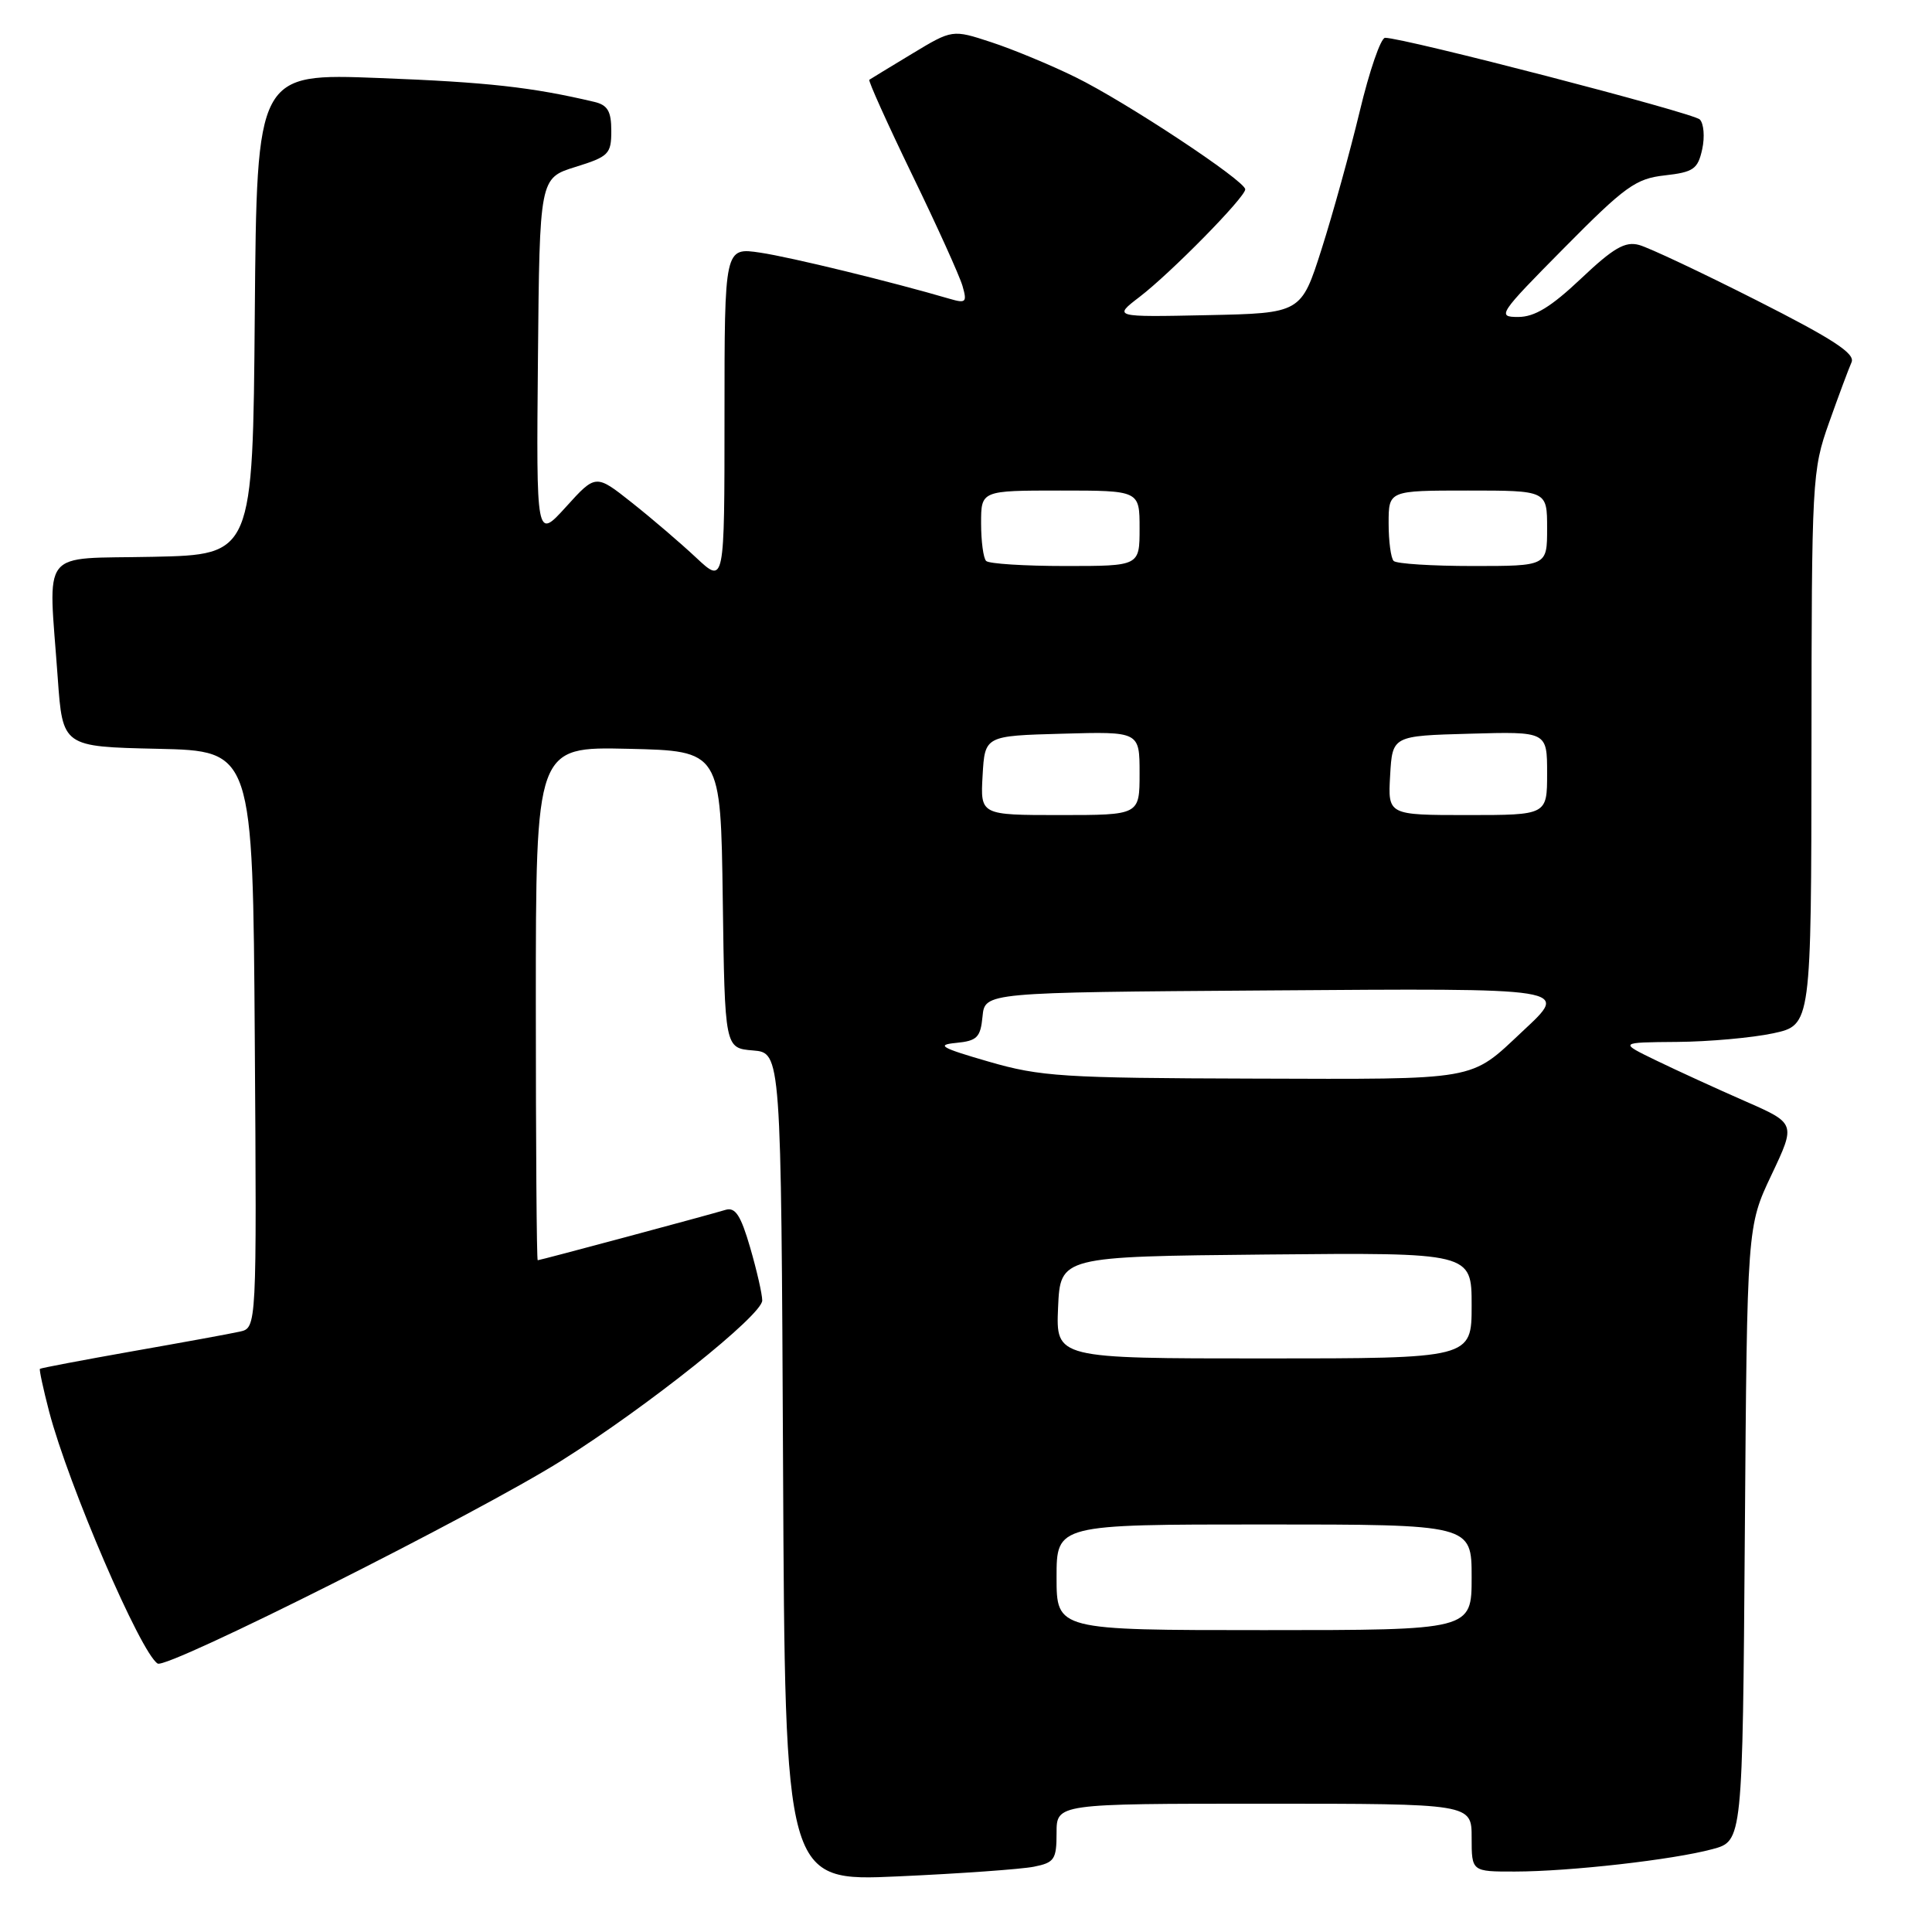 <?xml version="1.0" encoding="UTF-8" standalone="no"?>
<!DOCTYPE svg PUBLIC "-//W3C//DTD SVG 1.1//EN" "http://www.w3.org/Graphics/SVG/1.1/DTD/svg11.dtd" >
<svg xmlns="http://www.w3.org/2000/svg" xmlns:xlink="http://www.w3.org/1999/xlink" version="1.1" viewBox="0 0 256 256">
 <g >
 <path fill="currentColor"
d=" M 136.99 247.35 C 139.72 246.81 140.00 246.38 140.00 242.88 C 140.00 239.00 140.00 239.00 167.50 239.00 C 195.00 239.00 195.00 239.00 195.00 243.50 C 195.00 248.00 195.00 248.00 200.75 247.99 C 208.00 247.98 221.70 246.43 226.91 245.02 C 230.90 243.95 230.90 243.95 231.20 203.23 C 231.50 162.50 231.50 162.50 234.73 155.68 C 237.96 148.86 237.96 148.86 231.23 145.91 C 227.53 144.29 222.25 141.87 219.50 140.54 C 214.50 138.12 214.50 138.12 222.20 138.06 C 226.44 138.03 232.17 137.51 234.95 136.92 C 240.00 135.83 240.00 135.83 240.03 99.17 C 240.05 63.43 240.11 62.34 242.36 56.00 C 243.63 52.42 244.97 48.83 245.34 48.00 C 245.85 46.85 242.88 44.92 232.75 39.79 C 225.46 36.10 218.46 32.80 217.19 32.46 C 215.34 31.95 213.79 32.85 209.50 36.91 C 205.52 40.67 203.35 42.00 201.16 42.00 C 198.33 42.00 198.58 41.62 207.25 32.86 C 215.34 24.68 216.74 23.67 220.59 23.24 C 224.40 22.81 224.97 22.41 225.55 19.78 C 225.91 18.14 225.76 16.36 225.23 15.83 C 224.35 14.95 185.97 4.99 183.53 5.01 C 182.96 5.01 181.45 9.40 180.17 14.76 C 178.88 20.12 176.61 28.32 175.12 33.00 C 172.41 41.50 172.41 41.50 159.96 41.76 C 147.50 42.02 147.50 42.02 151.00 39.34 C 155.14 36.17 165.00 26.14 165.00 25.09 C 165.00 23.96 149.18 13.50 142.50 10.22 C 139.20 8.60 134.18 6.52 131.34 5.59 C 126.19 3.90 126.19 3.90 120.84 7.13 C 117.91 8.90 115.36 10.45 115.19 10.57 C 115.02 10.69 117.57 16.35 120.86 23.15 C 124.16 29.94 127.16 36.58 127.54 37.90 C 128.16 40.05 127.99 40.22 125.86 39.60 C 118.15 37.34 104.83 34.09 100.75 33.48 C 96.00 32.77 96.00 32.77 96.00 55.09 C 96.00 77.41 96.00 77.41 92.25 73.90 C 90.19 71.97 86.35 68.68 83.72 66.60 C 78.94 62.81 78.94 62.81 75.00 67.16 C 71.06 71.50 71.06 71.50 71.28 47.55 C 71.50 23.60 71.50 23.60 76.25 22.12 C 80.66 20.75 81.00 20.41 81.00 17.34 C 81.00 14.74 80.52 13.92 78.75 13.50 C 70.49 11.55 64.62 10.89 50.26 10.34 C 34.03 9.71 34.03 9.71 33.76 41.60 C 33.50 73.50 33.50 73.50 20.25 73.78 C 5.06 74.10 6.41 72.38 7.65 89.82 C 8.30 98.94 8.30 98.94 20.90 99.22 C 33.50 99.50 33.50 99.50 33.76 137.73 C 34.02 175.96 34.02 175.96 31.76 176.45 C 30.52 176.73 24.10 177.90 17.50 179.06 C 10.90 180.23 5.41 181.27 5.29 181.38 C 5.18 181.49 5.73 184.04 6.51 187.04 C 9.07 196.81 18.65 219.05 20.89 220.43 C 22.14 221.21 63.27 200.54 74.37 193.56 C 85.83 186.36 101.00 174.25 101.00 172.32 C 101.00 171.49 100.28 168.34 99.40 165.31 C 98.16 161.05 97.44 159.93 96.15 160.31 C 93.85 161.01 71.56 166.99 71.25 166.99 C 71.11 167.00 71.00 151.69 71.00 132.97 C 71.00 98.94 71.00 98.94 83.25 99.22 C 95.50 99.50 95.50 99.50 95.77 119.19 C 96.04 138.88 96.04 138.88 99.77 139.19 C 103.50 139.50 103.50 139.50 103.76 194.40 C 104.02 249.31 104.02 249.31 119.00 248.63 C 127.24 248.26 135.33 247.68 136.99 247.35 Z  M 140.00 209.00 C 140.00 202.00 140.00 202.00 167.50 202.00 C 195.00 202.00 195.00 202.00 195.00 209.00 C 195.00 216.00 195.00 216.00 167.50 216.00 C 140.00 216.00 140.00 216.00 140.00 209.00 Z  M 140.20 173.25 C 140.50 166.50 140.50 166.50 167.75 166.23 C 195.00 165.97 195.00 165.97 195.00 172.98 C 195.00 180.00 195.00 180.00 167.45 180.00 C 139.91 180.00 139.91 180.00 140.20 173.25 Z  M 131.00 140.67 C 124.67 138.84 124.00 138.45 126.69 138.19 C 129.47 137.92 129.92 137.47 130.19 134.69 C 130.50 131.50 130.50 131.50 167.75 131.24 C 208.55 130.95 207.94 130.85 201.75 136.65 C 194.69 143.27 196.18 143.01 166.03 142.92 C 140.88 142.85 137.85 142.66 131.00 140.67 Z  M 130.20 102.75 C 130.50 97.50 130.50 97.50 140.75 97.22 C 151.00 96.93 151.00 96.93 151.00 102.47 C 151.00 108.00 151.00 108.00 140.45 108.00 C 129.90 108.00 129.90 108.00 130.20 102.75 Z  M 184.20 102.75 C 184.50 97.50 184.50 97.50 194.75 97.22 C 205.00 96.93 205.00 96.93 205.00 102.47 C 205.00 108.00 205.00 108.00 194.45 108.00 C 183.90 108.00 183.90 108.00 184.20 102.75 Z  M 130.67 74.33 C 130.30 73.97 130.00 71.72 130.00 69.33 C 130.00 65.00 130.00 65.00 140.50 65.00 C 151.00 65.00 151.00 65.00 151.00 70.00 C 151.00 75.00 151.00 75.00 141.17 75.00 C 135.76 75.00 131.03 74.70 130.67 74.33 Z  M 184.67 74.33 C 184.30 73.97 184.00 71.72 184.00 69.33 C 184.00 65.00 184.00 65.00 194.50 65.00 C 205.00 65.00 205.00 65.00 205.00 70.00 C 205.00 75.00 205.00 75.00 195.17 75.00 C 189.76 75.00 185.03 74.70 184.67 74.33 Z "/>
</g>
</svg>